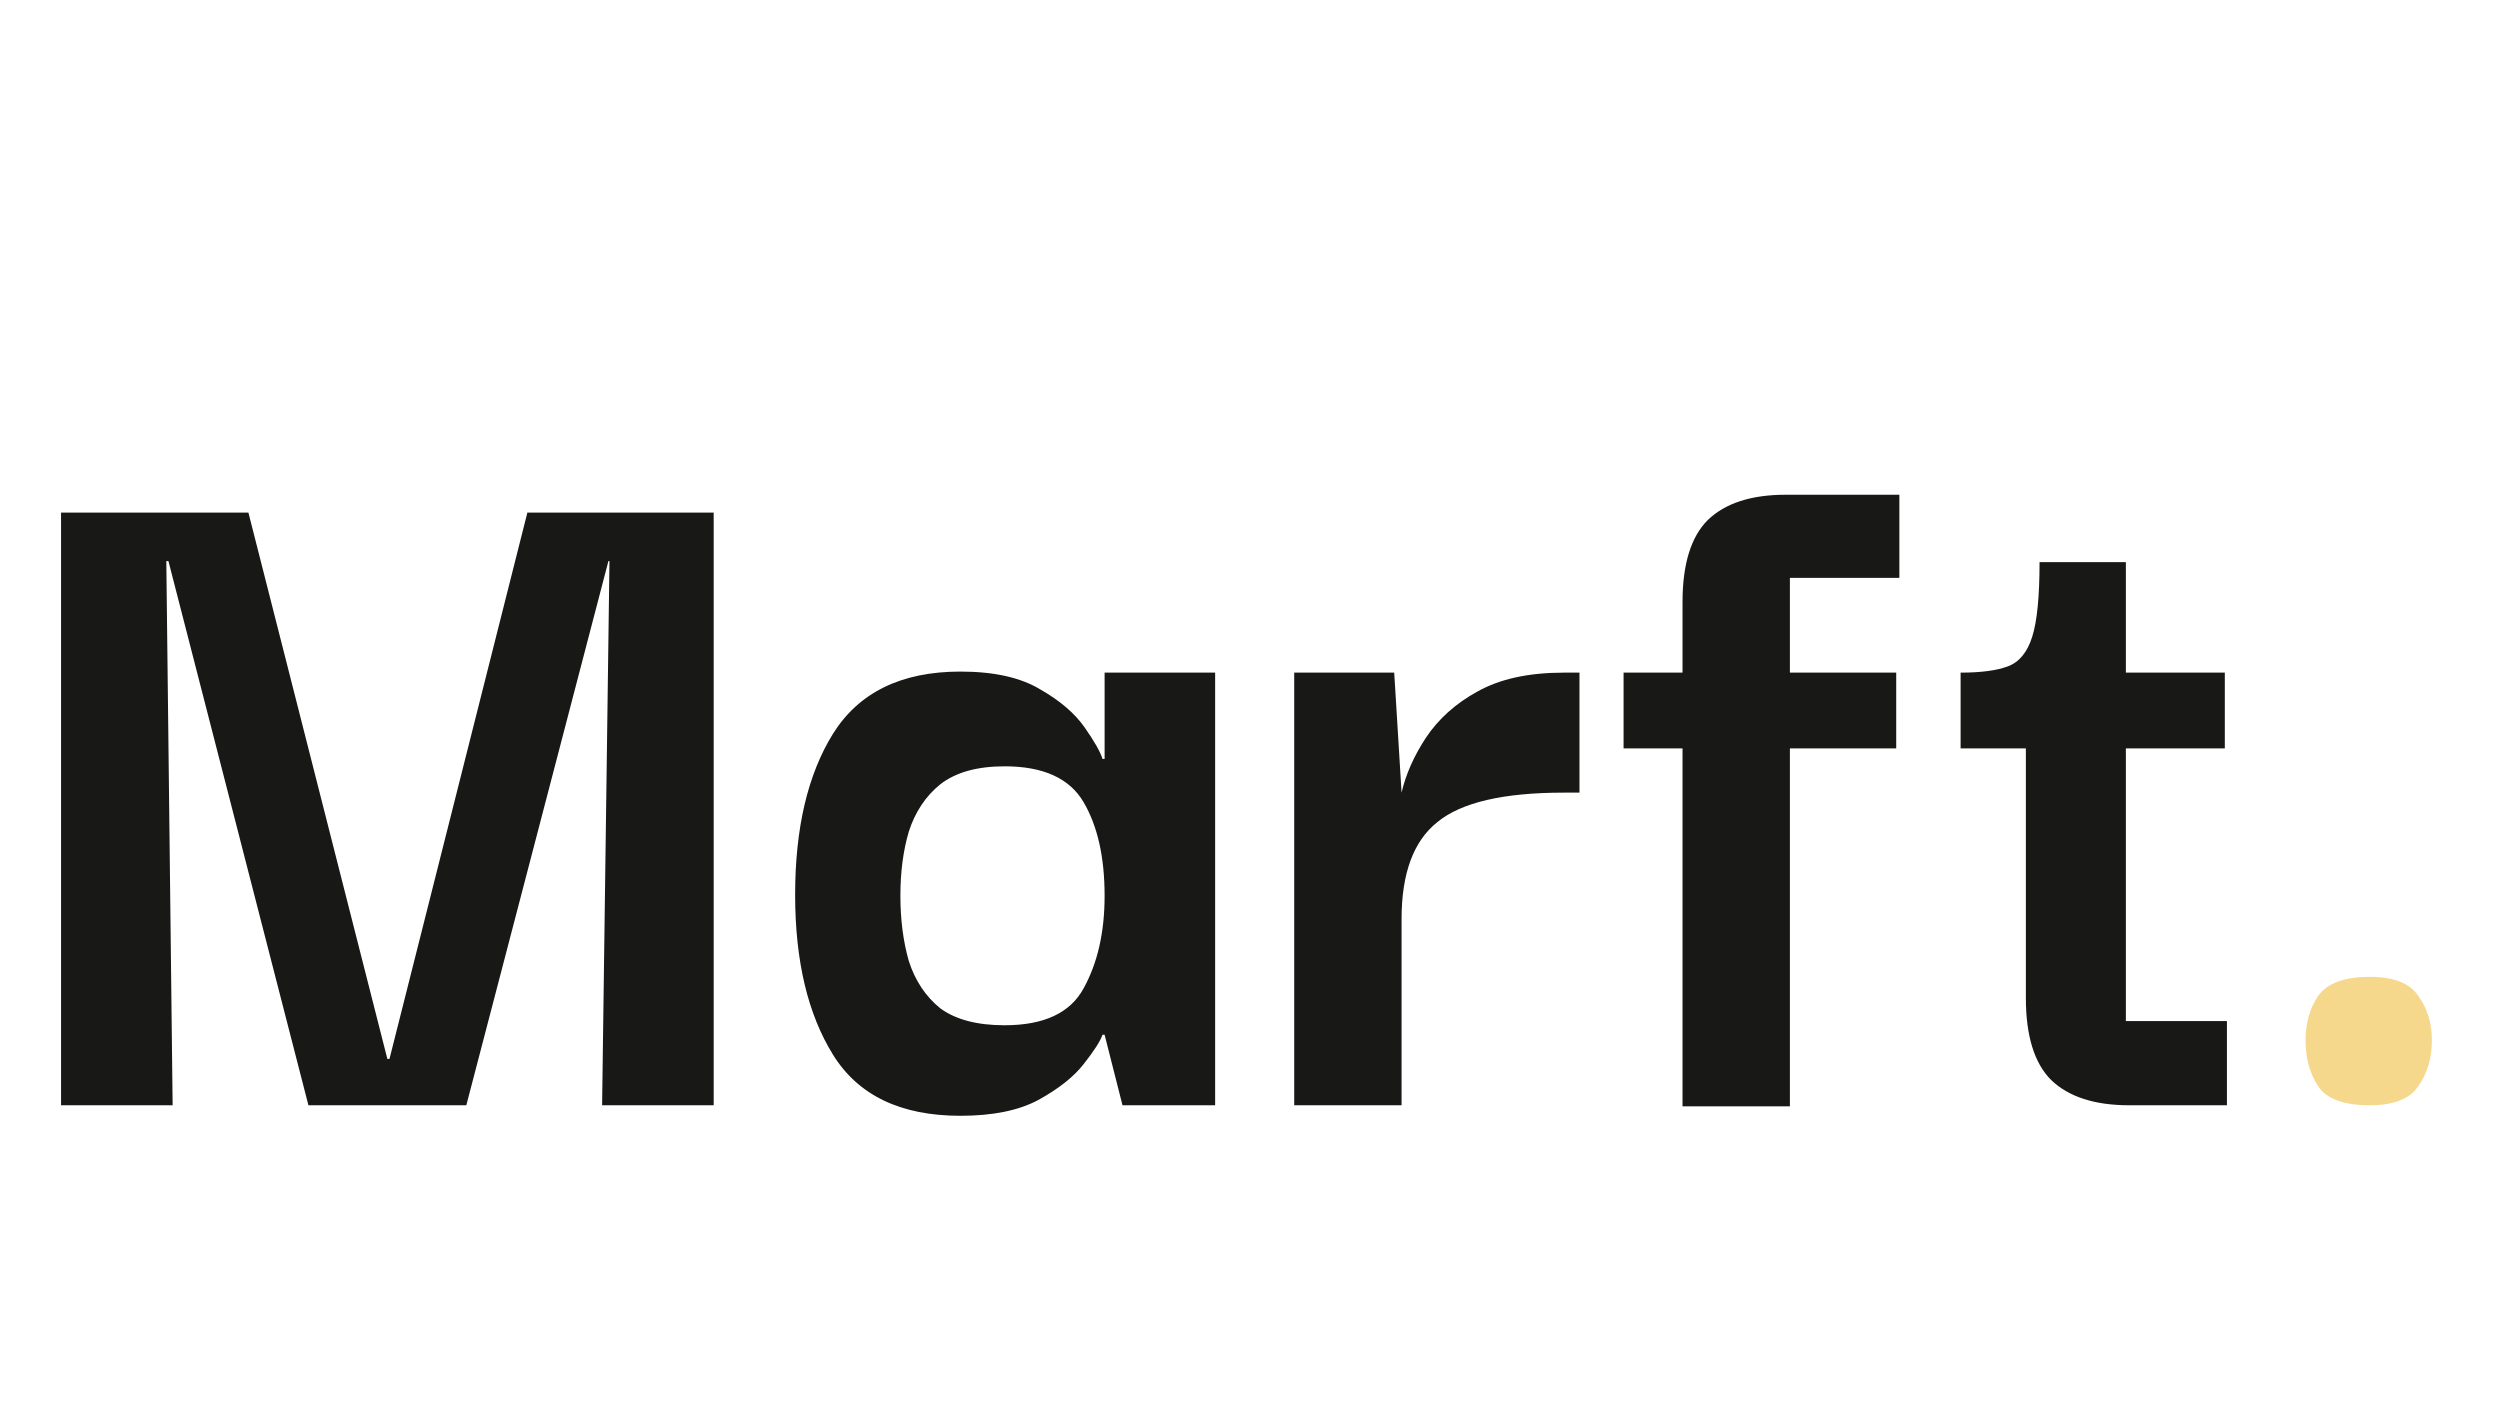 <svg width="95" height="54" viewBox="0 0 95 54" fill="none" xmlns="http://www.w3.org/2000/svg">
<path d="M2.32 42V19.48H9.44L14.72 40.24H14.8L20.04 19.48H27.12V42H22.88L23.16 21.32H23.12L17.72 42H11.72L6.4 21.32H6.32L6.56 42H2.32ZM36.495 42.4C34.228 42.4 32.615 41.627 31.655 40.08C30.695 38.533 30.215 36.507 30.215 34C30.215 31.467 30.695 29.427 31.655 27.88C32.642 26.307 34.255 25.52 36.495 25.52C37.775 25.52 38.788 25.747 39.535 26.2C40.282 26.627 40.842 27.107 41.215 27.64C41.588 28.173 41.815 28.573 41.895 28.84H41.975V25.56H46.175V42H42.655L41.975 39.32H41.895C41.815 39.56 41.575 39.933 41.175 40.44C40.802 40.92 40.228 41.373 39.455 41.8C38.708 42.2 37.722 42.4 36.495 42.4ZM38.175 38.96C39.668 38.96 40.668 38.493 41.175 37.56C41.708 36.6 41.975 35.427 41.975 34.04C41.975 32.573 41.708 31.387 41.175 30.48C40.642 29.573 39.642 29.12 38.175 29.12C37.135 29.12 36.322 29.347 35.735 29.8C35.175 30.253 34.775 30.853 34.535 31.6C34.322 32.32 34.215 33.133 34.215 34.04C34.215 34.947 34.322 35.773 34.535 36.52C34.775 37.267 35.175 37.867 35.735 38.32C36.322 38.747 37.135 38.96 38.175 38.96ZM49.18 42V25.56H52.98L53.26 30.12C53.42 29.427 53.727 28.733 54.18 28.04C54.66 27.32 55.313 26.733 56.14 26.28C56.993 25.8 58.087 25.56 59.42 25.56H60.02V30.12H59.42C57.127 30.12 55.527 30.493 54.62 31.24C53.713 31.96 53.26 33.187 53.26 34.92V42H49.18ZM63.936 42.04V28.44H61.696V25.56H63.936V22.88C63.936 21.44 64.256 20.4 64.896 19.76C65.562 19.12 66.549 18.8 67.856 18.8H72.176V21.96H68.016V25.56H72.056V28.44H68.016V42.04H63.936ZM80.903 42C79.597 42 78.61 41.68 77.943 41.04C77.303 40.4 76.983 39.36 76.983 37.92V28.44H74.503V25.56C75.277 25.56 75.877 25.48 76.303 25.32C76.73 25.16 77.037 24.787 77.223 24.2C77.41 23.613 77.503 22.667 77.503 21.36H80.783V25.56H84.543V28.44H80.783V38.8H84.623V42H80.903Z" fill="#181817"/>
<path d="M90.051 42C89.064 42 88.411 41.76 88.091 41.28C87.771 40.8 87.611 40.213 87.611 39.52C87.611 38.88 87.771 38.32 88.091 37.84C88.438 37.36 89.091 37.12 90.051 37.12C90.958 37.12 91.571 37.36 91.891 37.84C92.238 38.32 92.411 38.88 92.411 39.52C92.411 40.213 92.238 40.8 91.891 41.28C91.571 41.76 90.958 42 90.051 42Z" fill="#F6D88C"/>
</svg>
